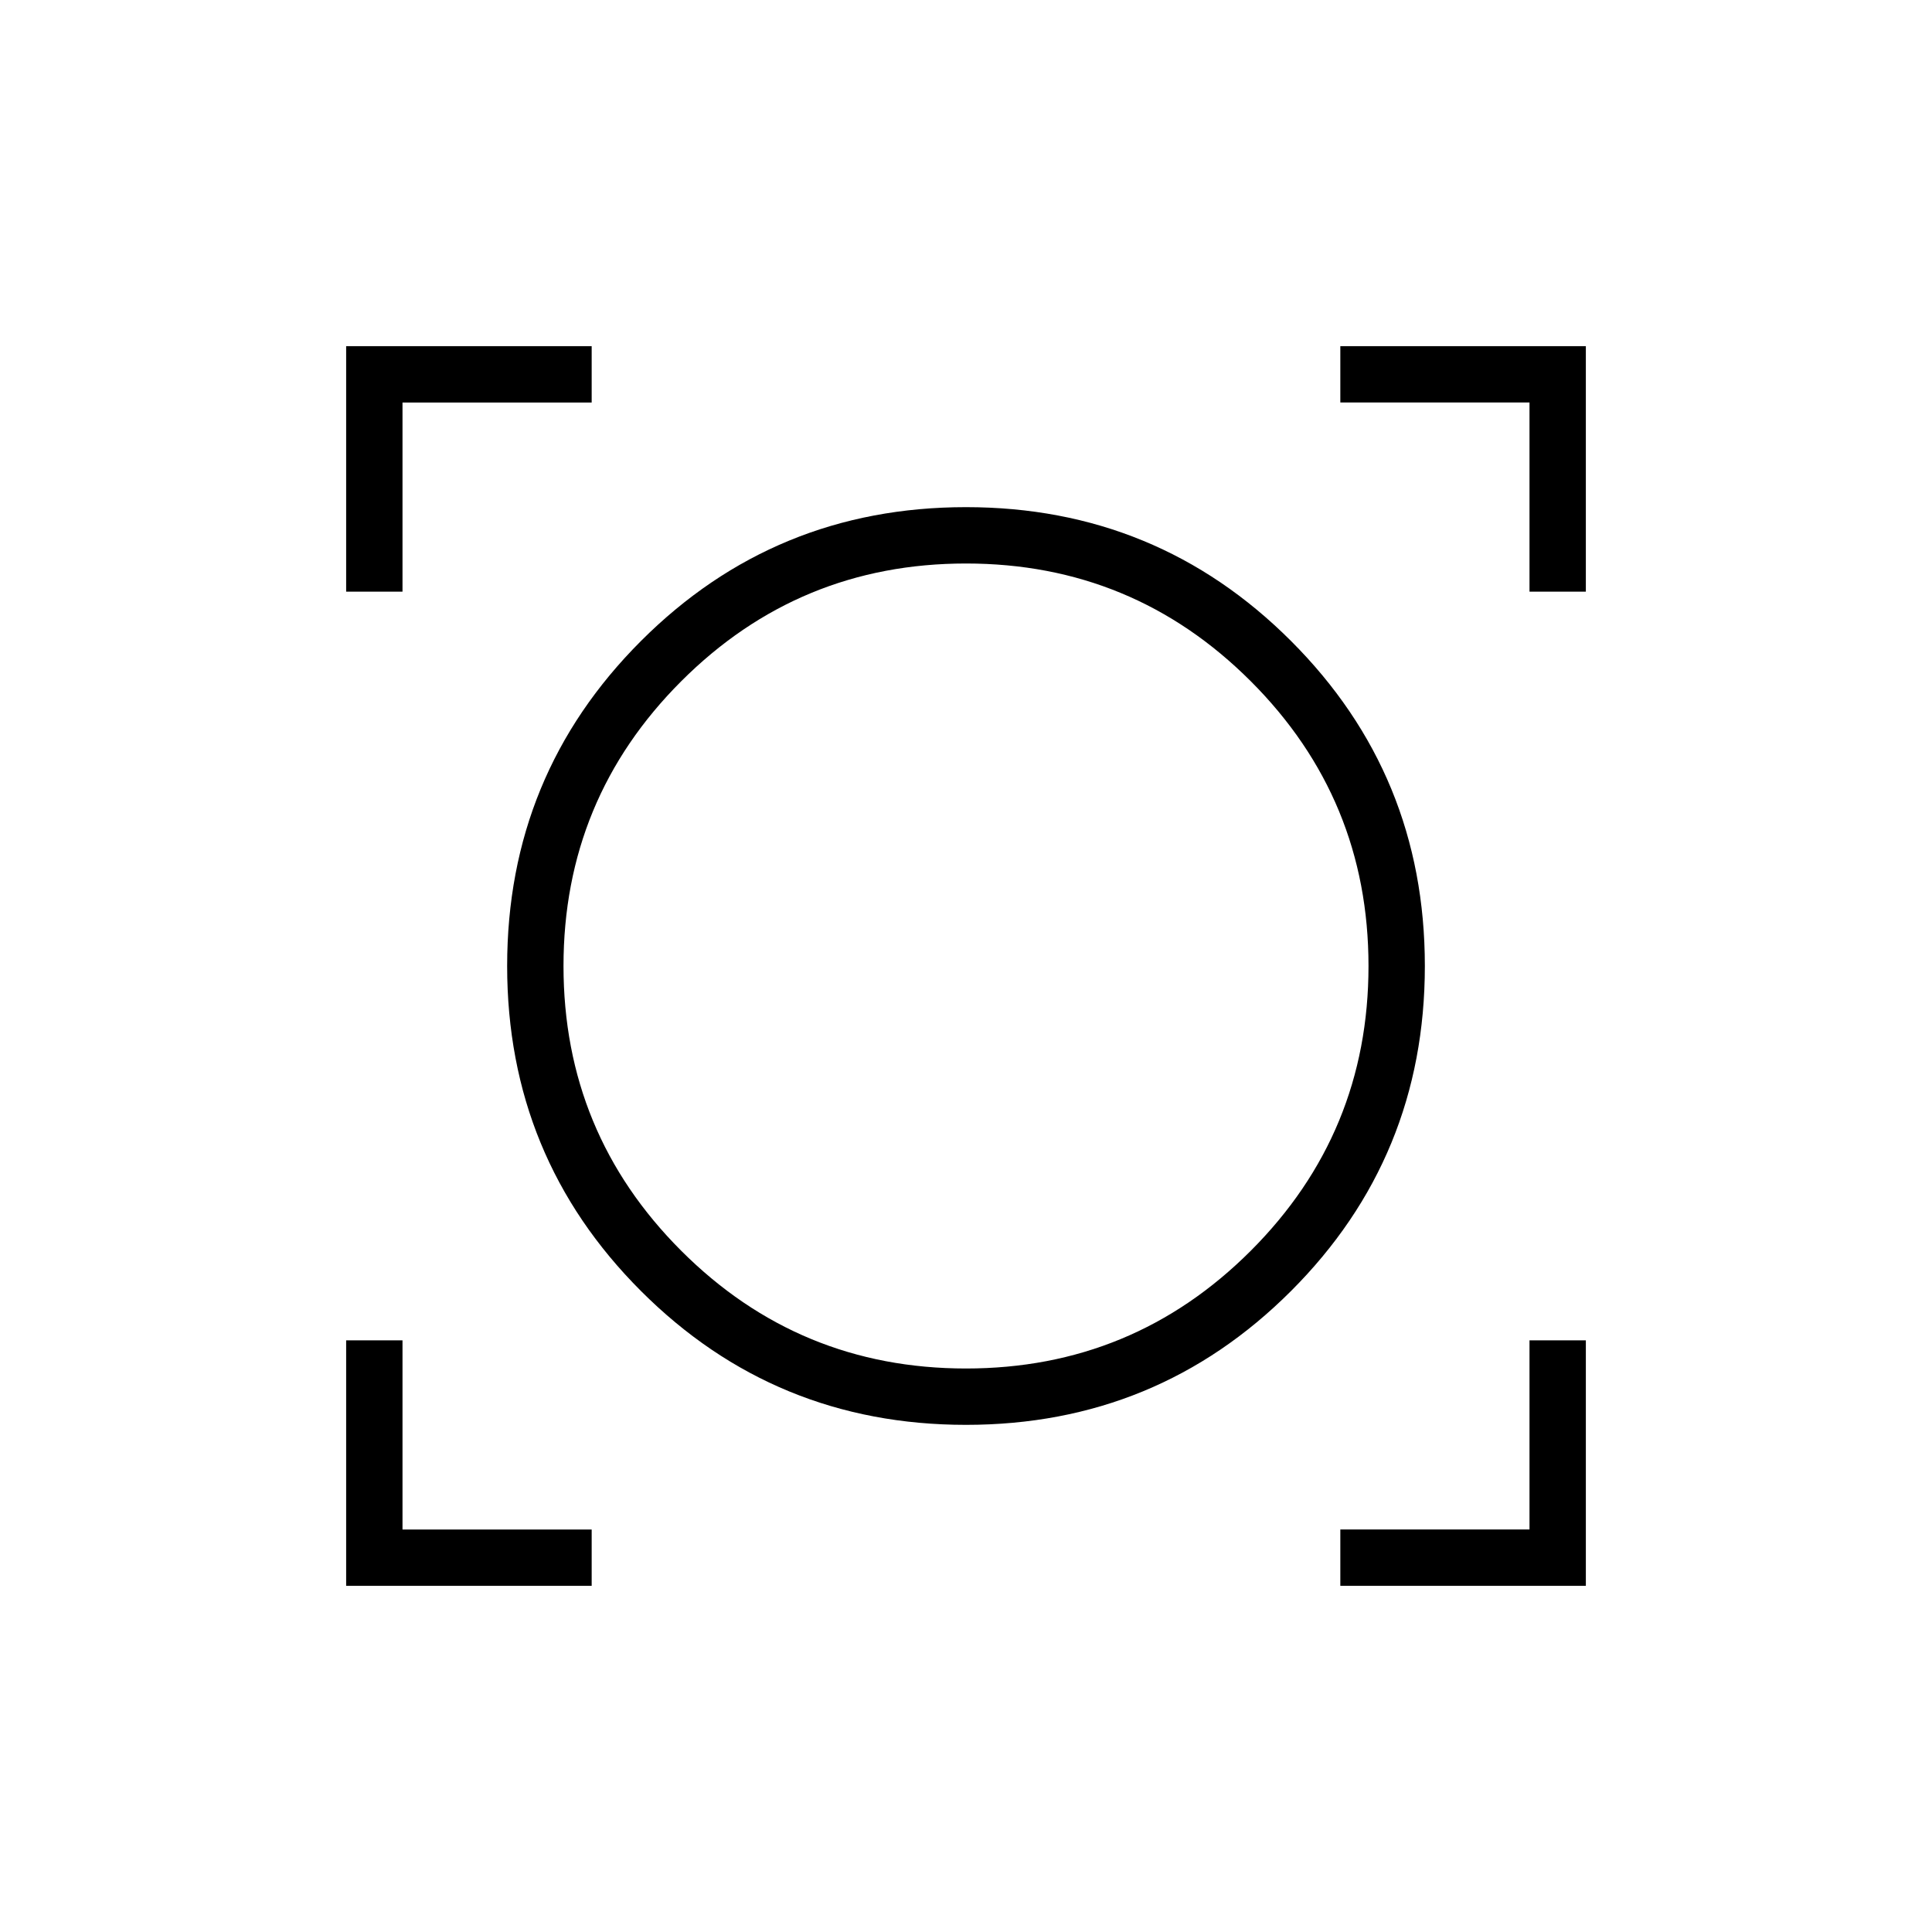 <svg xmlns="http://www.w3.org/2000/svg" height="24" viewBox="0 -960 960 960" width="24"><path d="M172-172v-122h28v94h94v28H172Zm494 0v-28h94v-94h28v122H666Zm-186-80q-95 0-161.5-66.5T252-480q0-95 66.5-161.5T480-708q95 0 161.5 66.5T708-480q0 95-66.5 161.5T480-252Zm0-28q83 0 141.5-58.5T680-480q0-83-58.5-141.5T480-680q-83 0-141.5 58.5T280-480q0 83 58.5 141.5T480-280ZM172-666v-122h122v28h-94v94h-28Zm588 0v-94h-94v-28h122v122h-28ZM480-480Z"/></svg>